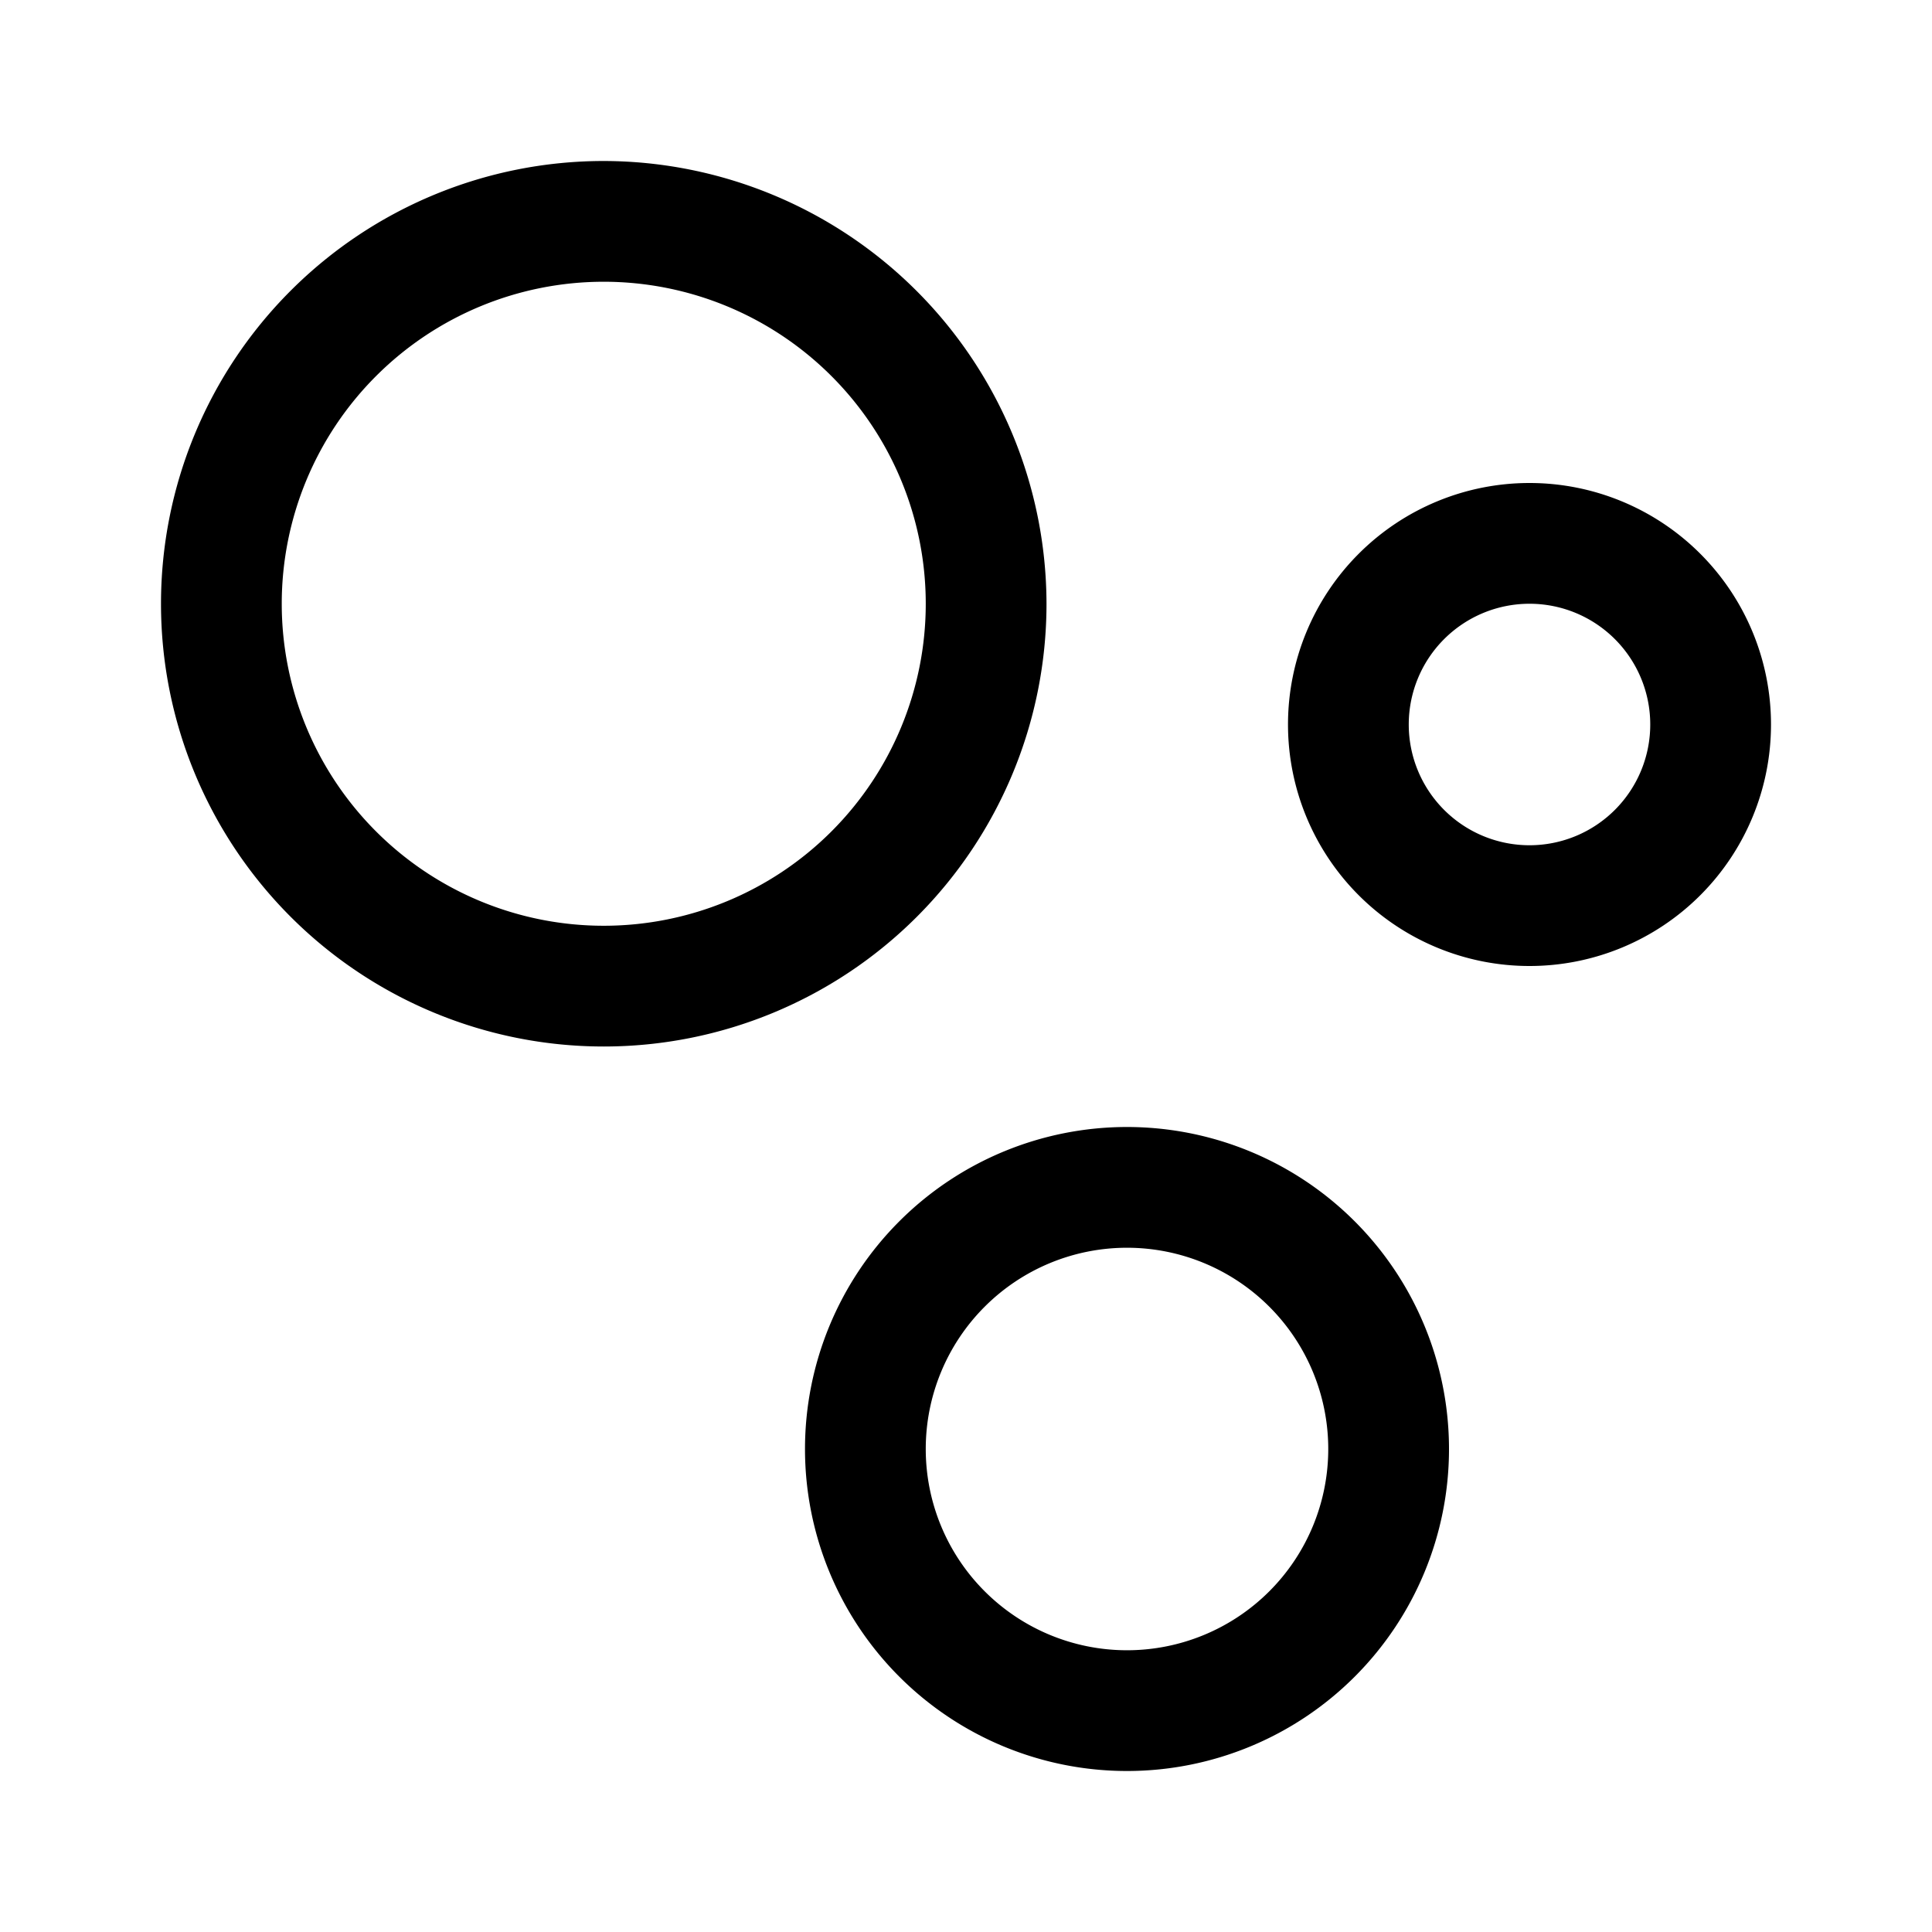 <svg xmlns="http://www.w3.org/2000/svg" viewBox="0 0 24 24"><title>iconoteka_chart_bubble_m_s</title><g id="Clear_3" data-name="Clear 3"><path d="M7.5,3.5a4,4,0,1,1-4,4,4,4,0,0,1,4-4M19,7.5A1.5,1.5,0,1,1,17.5,9,1.5,1.5,0,0,1,19,7.5m-5,8A2.5,2.5,0,1,1,11.5,18,2.5,2.5,0,0,1,14,15.5M7.5,2A5.5,5.5,0,1,0,13,7.5,5.51,5.51,0,0,0,7.5,2ZM19,6a3,3,0,1,0,3,3,3,3,0,0,0-3-3Zm-5,8a4,4,0,1,0,4,4,4,4,0,0,0-4-4Z"/></g></svg>